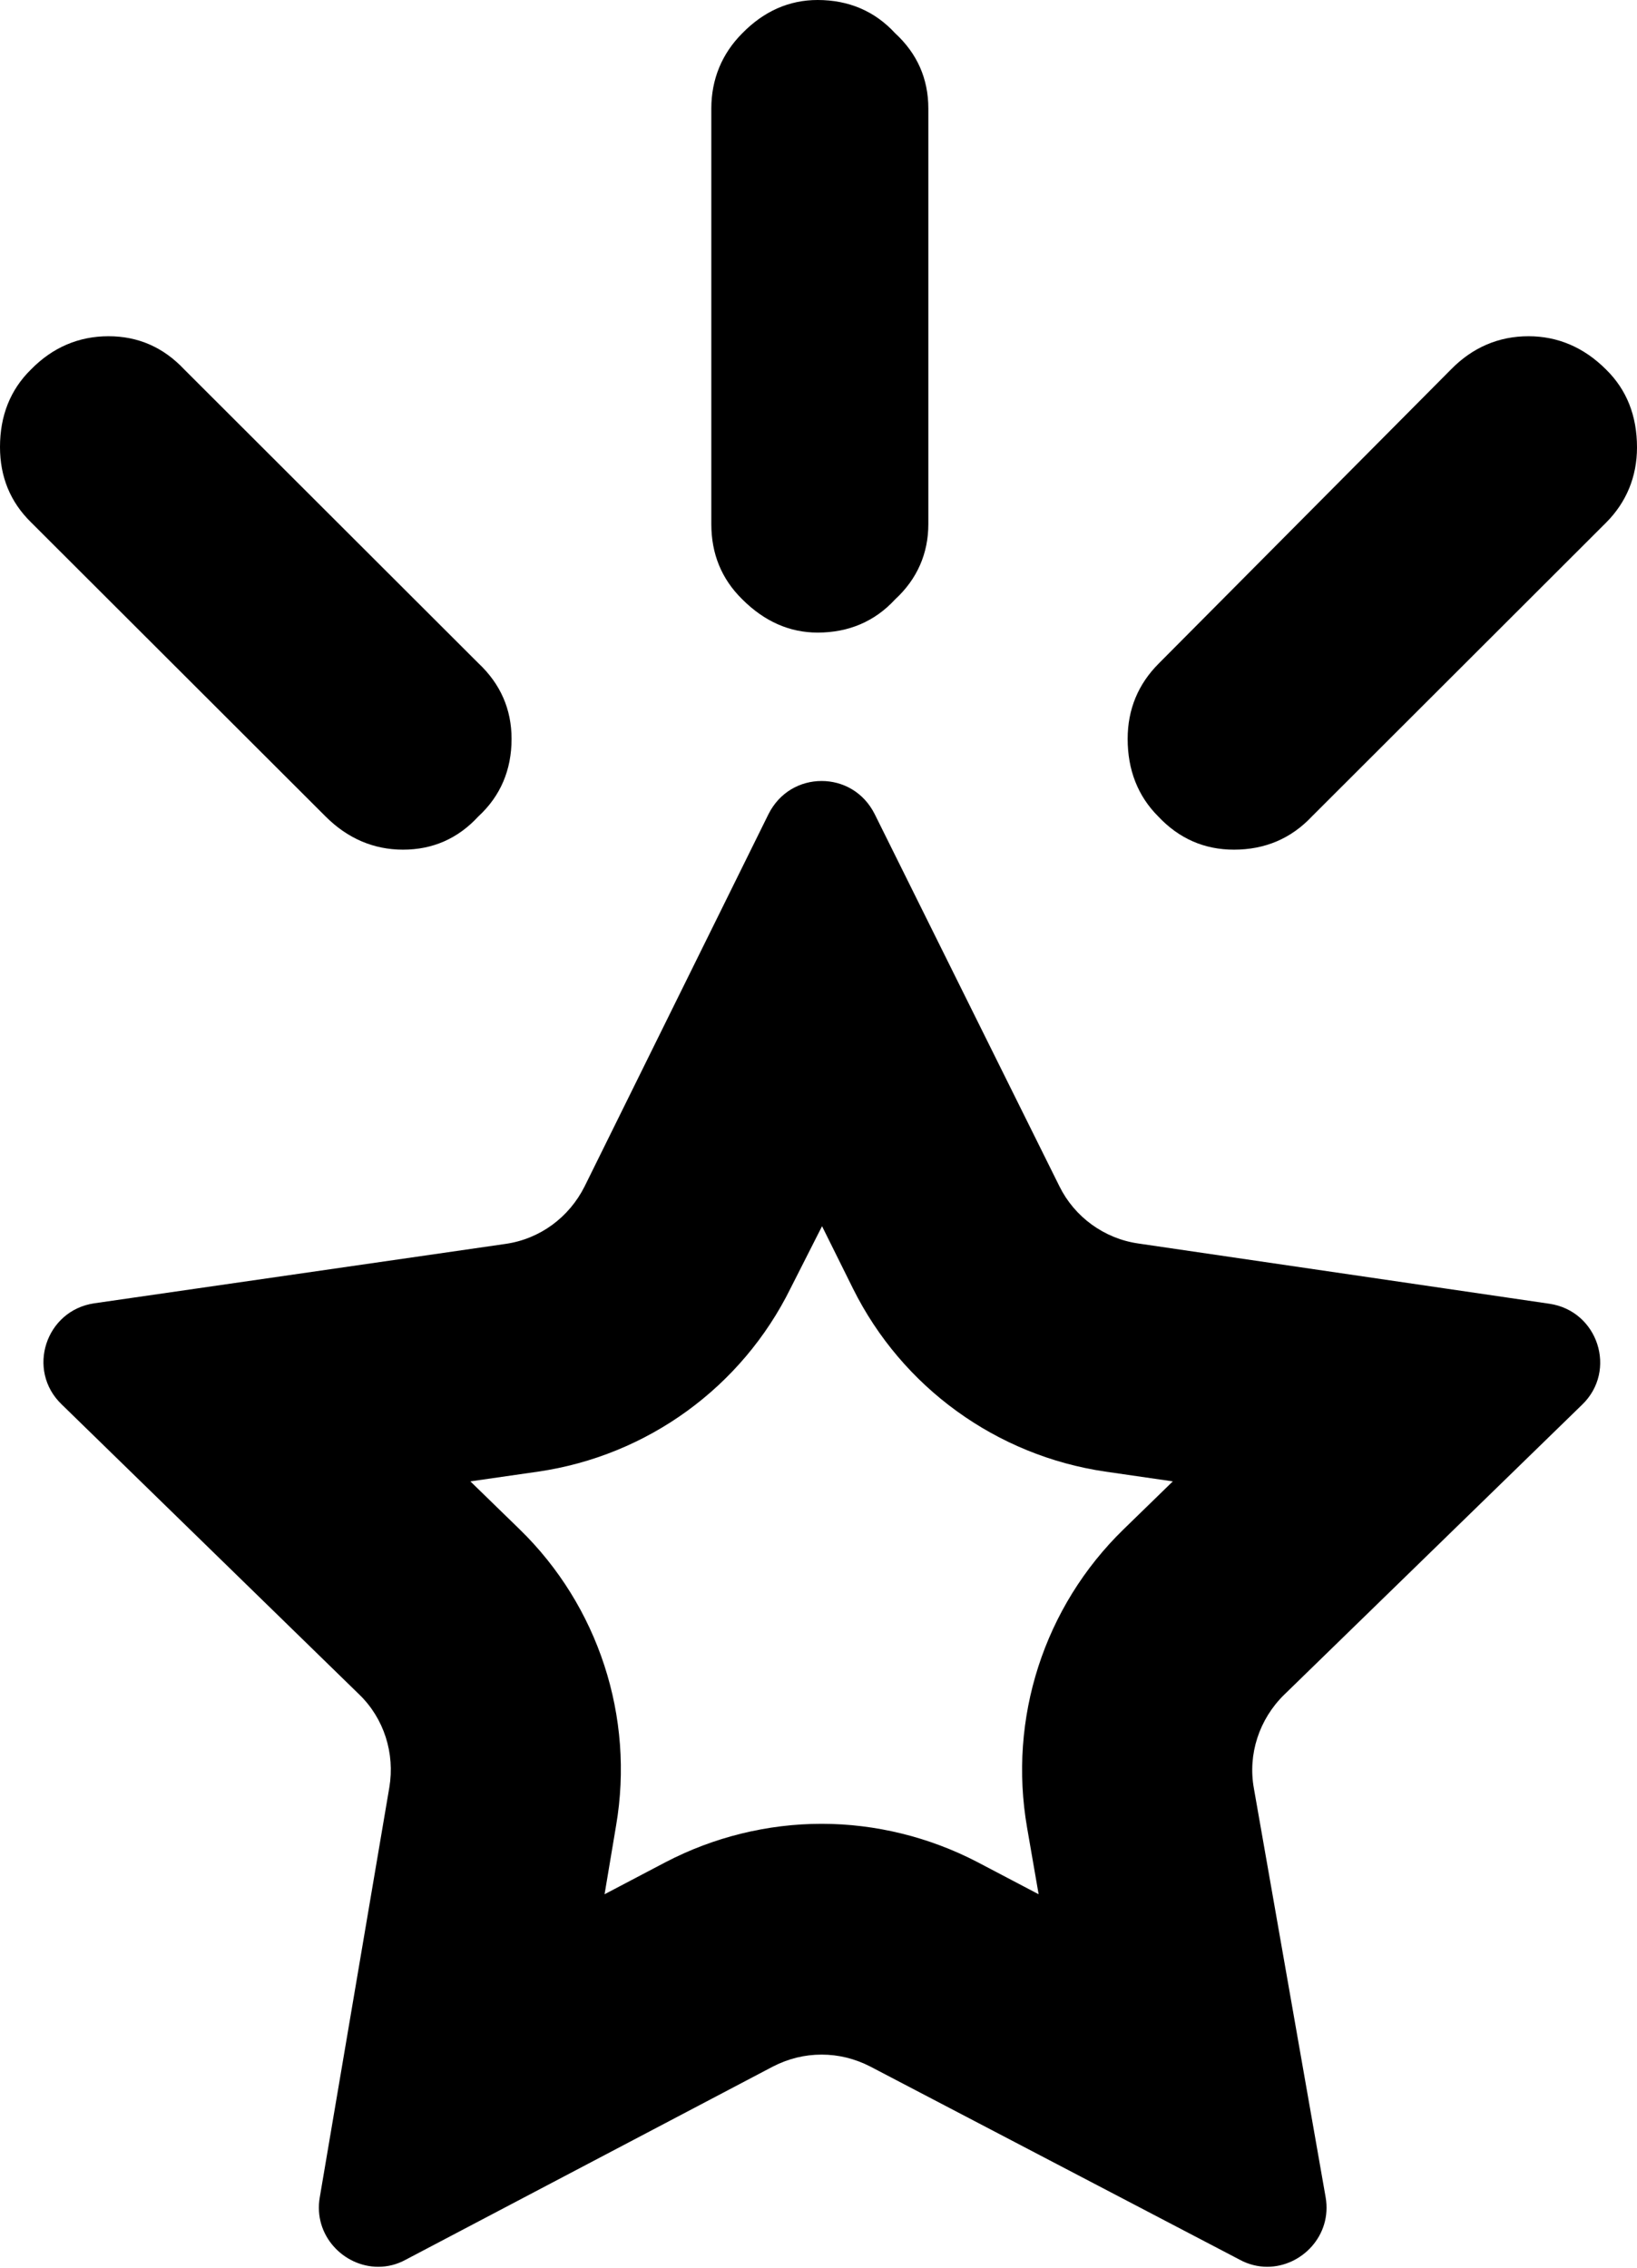 <?xml version="1.0" encoding="utf-8"?>
<!-- Generator: Adobe Illustrator 21.1.0, SVG Export Plug-In . SVG Version: 6.00 Build 0)  -->
<svg version="1.1" id="Layer_1" xmlns="http://www.w3.org/2000/svg" xmlns:xlink="http://www.w3.org/1999/xlink" x="0px" y="0px"
	 viewBox="0 0 369.6 512" style="enable-background:new 0 0 369.6 512;" xml:space="preserve">
<g>
	<path d="M362.6,83.4c-5-5-10.9-7.5-17.5-7.5c-6.7,0-12.6,2.5-17.5,7.5l-66,66.4c-4.6,4.6-7,10.3-7,17c0,7,2.3,12.9,6.9,17.5
		c4.7,5,10.4,7.5,17.1,7.5c7,0,12.9-2.5,17.6-7.5l66.4-66.3c4.6-4.6,7-10.4,7-17C369.6,93.9,367.3,88,362.6,83.4z"/>
	<path d="M202.1,7.5c-4.6-5-10.5-7.5-17.5-7.5c-6.4,0-12.1,2.5-17,7.5c-4.6,4.6-7,10.4-7,17v93.8c0,6.7,2.3,12.4,7,17
		c5,5,10.7,7.5,17,7.5c7,0,12.9-2.5,17.5-7.5c5-4.6,7.5-10.4,7.5-17V24.5C209.6,17.8,207.1,12.1,202.1,7.5z"/>
	<path d="M108,149.7L41.6,83.4c-4.7-5-10.4-7.5-17.1-7.5S11.9,78.4,7,83.4C2.3,88,0,93.9,0,100.9c0,6.7,2.3,12.4,7,17l66.5,66.4
		c5,5,10.9,7.5,17.5,7.5c6.7,0,12.4-2.5,17-7.5c5-4.6,7.5-10.5,7.5-17.5C115.5,160.1,113,154.4,108,149.7z"/>
	<path d="M185.6,276.8l7,14.1c11.1,22.3,32.4,37.7,57,41.3l15.2,2.2l-11.1,10.8c-18,17.5-26.1,42.7-21.8,67.4l2.6,15l-13.9-7.3
		c-10.8-5.6-22.9-8.6-35.1-8.6s-24.4,3-35.3,8.7l-13.7,7.2l2.6-15.5c4.2-24.5-4-49.6-21.8-66.9l-11.1-10.8l15.3-2.2
		c24.7-3.6,46-19.1,57-41.4L185.6,276.8 M185.5,176.3L185.5,176.3c-4.8,0-9.5,2.5-12,7.5l-41.5,84c-3.5,7-10.1,11.9-17.9,13
		l-92.8,13.4c-11,1.6-15.4,15.1-7.4,22.8l67.2,65.5c5.6,5.4,8.1,13.3,6.8,21L72.2,496c-1.5,8.6,5.4,15.7,13.2,15.7
		c2.1,0,4.2-0.5,6.2-1.6l82.9-43.6c3.5-1.8,7.2-2.7,11-2.7s7.5,0.9,11,2.7l83.4,43.6c2,1.1,4.2,1.6,6.2,1.6
		c7.8,0,14.7-7.1,13.2-15.7l-16.2-92.3c-1.4-7.7,1.2-15.6,6.8-21.1l67.3-65.5c8-7.7,3.6-21.2-7.4-22.8L257,280.7
		c-7.7-1.1-14.4-6-17.8-12.9l-41.7-84C195,178.8,190.3,176.3,185.5,176.3L185.5,176.3z"/>
</g>
</svg>
